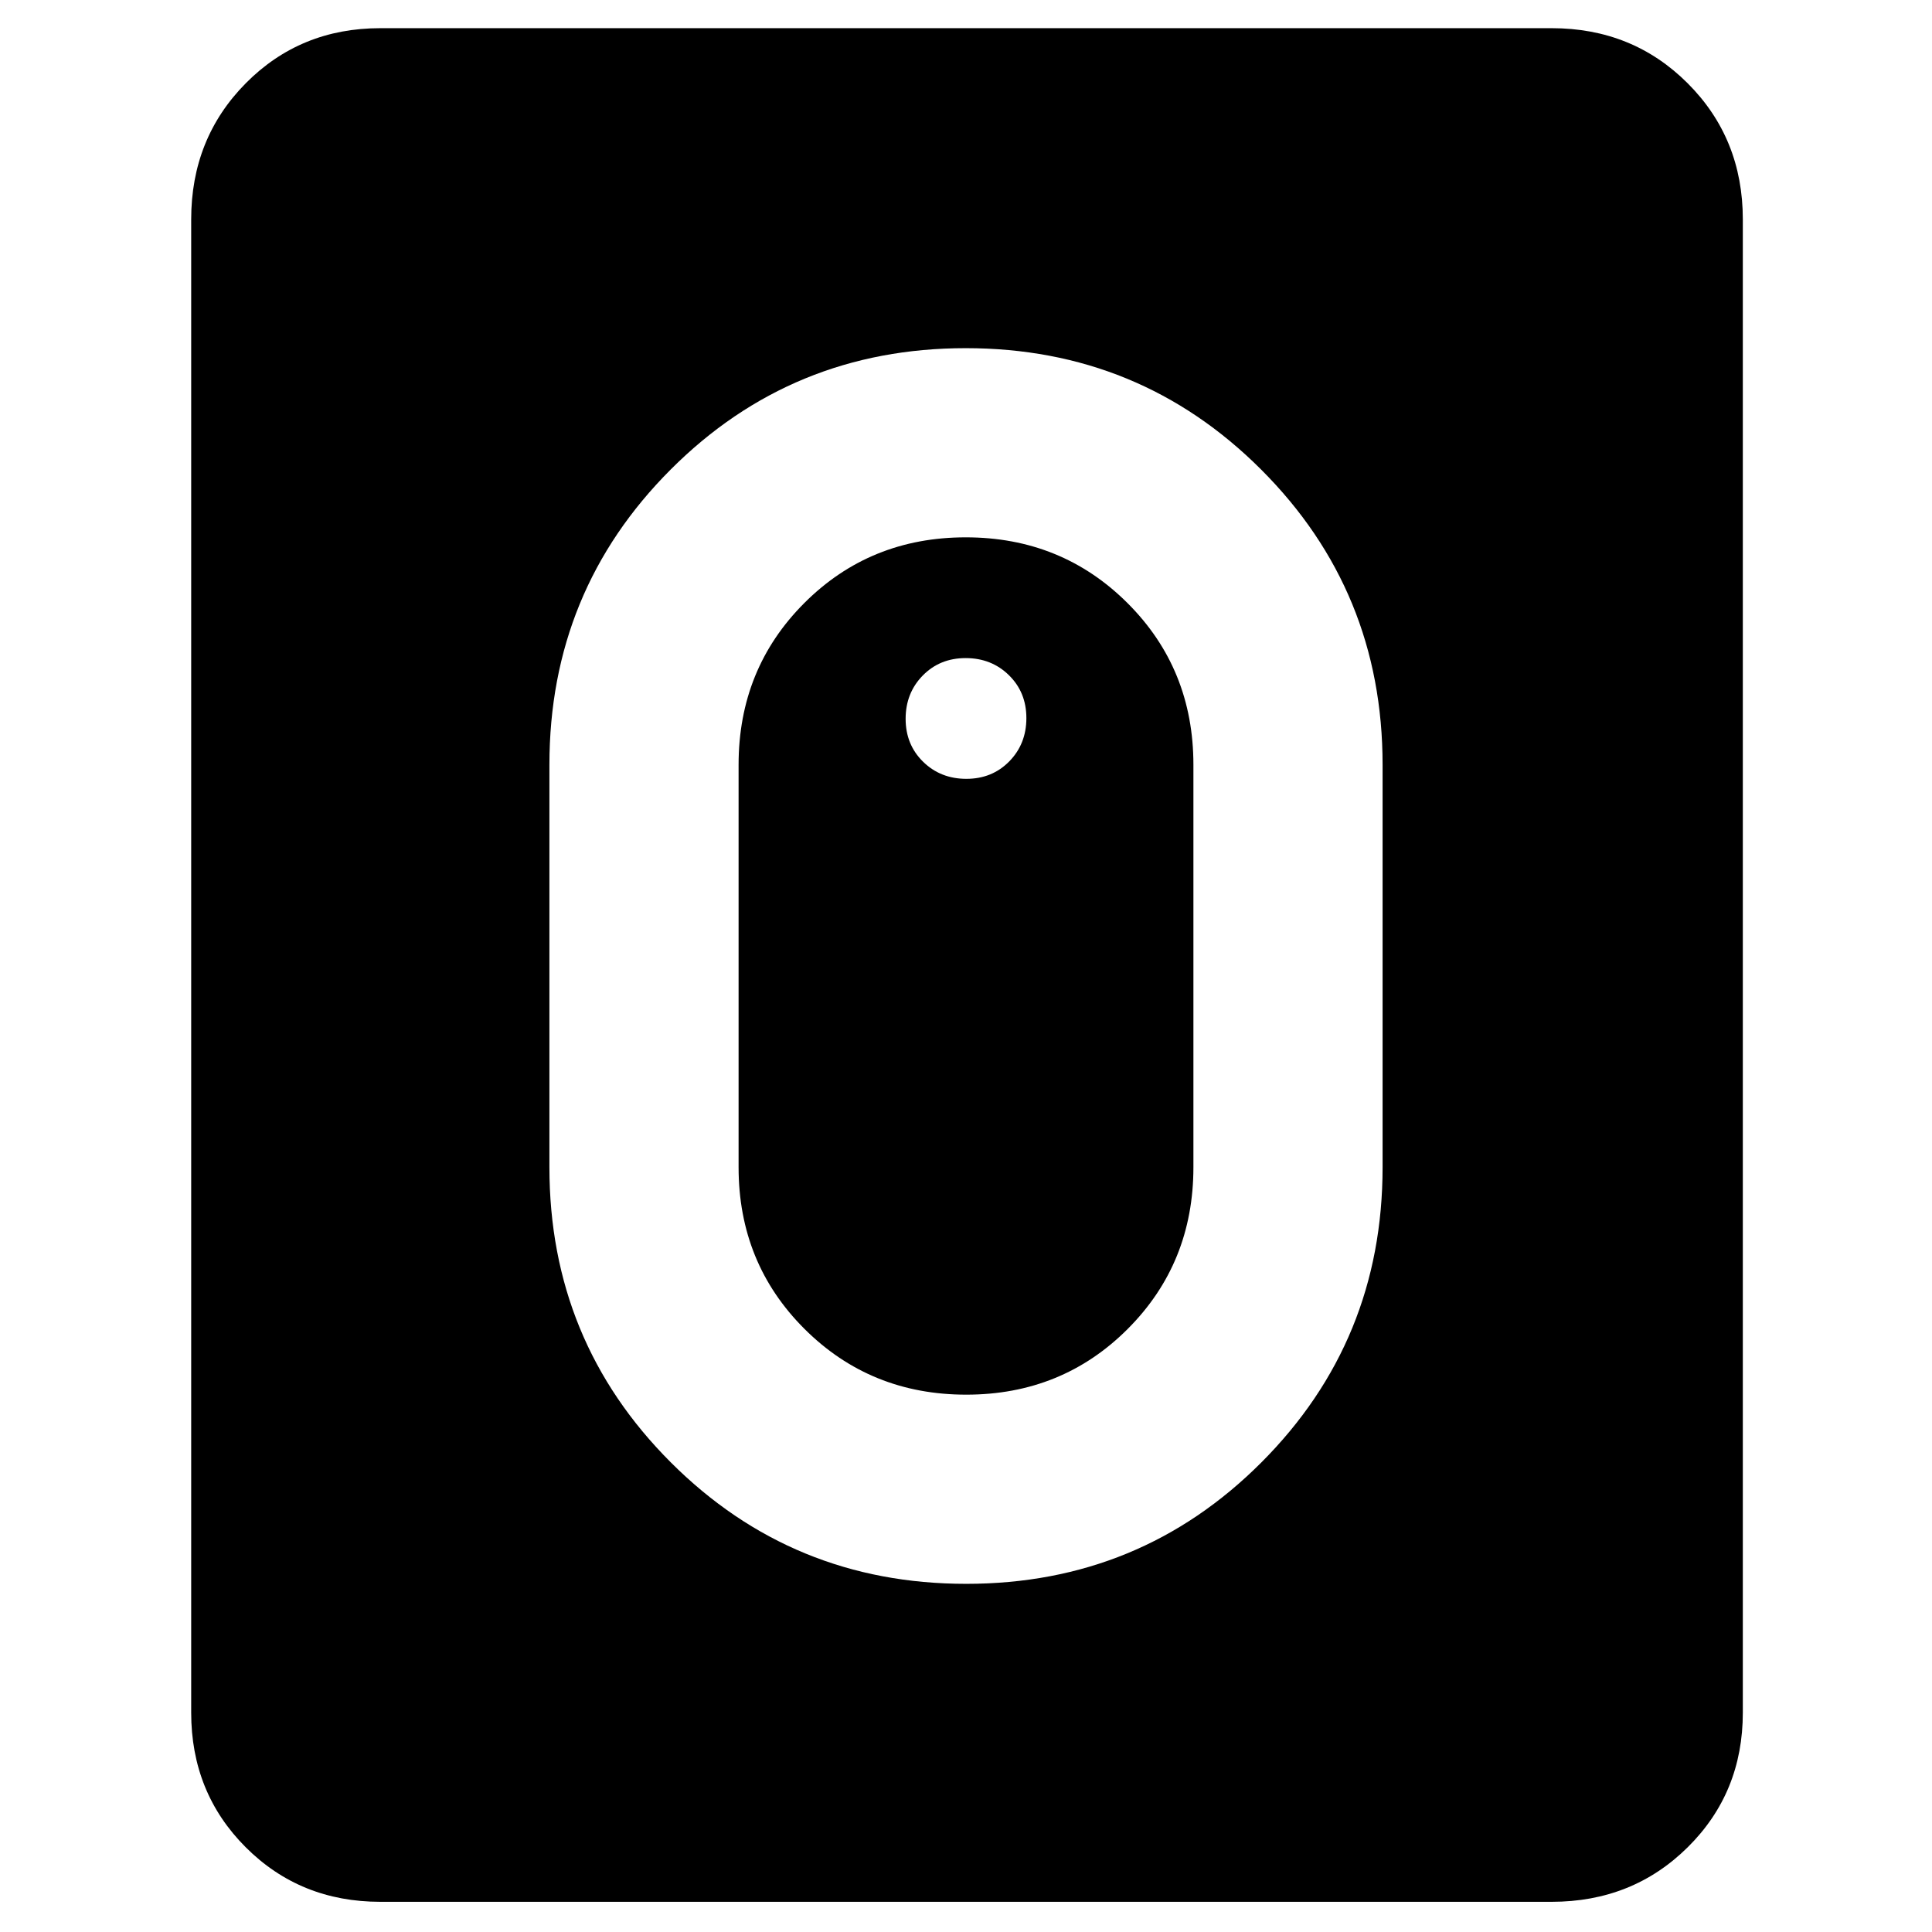 <svg xmlns="http://www.w3.org/2000/svg" width="48" height="48" viewBox="0 -960 960 960"><path d="M480.106-173q86.404 0 146.649-60.32Q687-293.64 687-380v-200q0-86.36-60.351-146.68Q566.298-787 479.894-787t-146.649 60.32Q273-666.36 273-580v200q0 86.36 60.351 146.68Q393.702-173 480.106-173Zm.012-94q-47.618 0-80.368-32.667Q367-332.333 367-380v-200q0-47.667 32.632-80.333Q432.265-693 479.882-693q47.618 0 80.368 32.667Q593-627.667 593-580v200q0 47.667-32.632 80.333Q527.735-267 480.118-267Zm.057-306q12.825 0 21.325-8.675 8.5-8.676 8.5-21.5 0-12.825-8.675-21.325-8.676-8.5-21.5-8.5-12.825 0-21.325 8.675-8.5 8.676-8.5 21.5 0 12.825 8.675 21.325 8.676 8.5 21.5 8.5ZM189-15q-39.8 0-66.9-27.1Q95-69.2 95-109v-742q0-40.213 27.1-67.606Q149.2-946 189-946h582q40.213 0 67.606 27.394Q866-891.213 866-851v742q0 39.8-27.394 66.9Q811.213-15 771-15H189Z"/></svg>